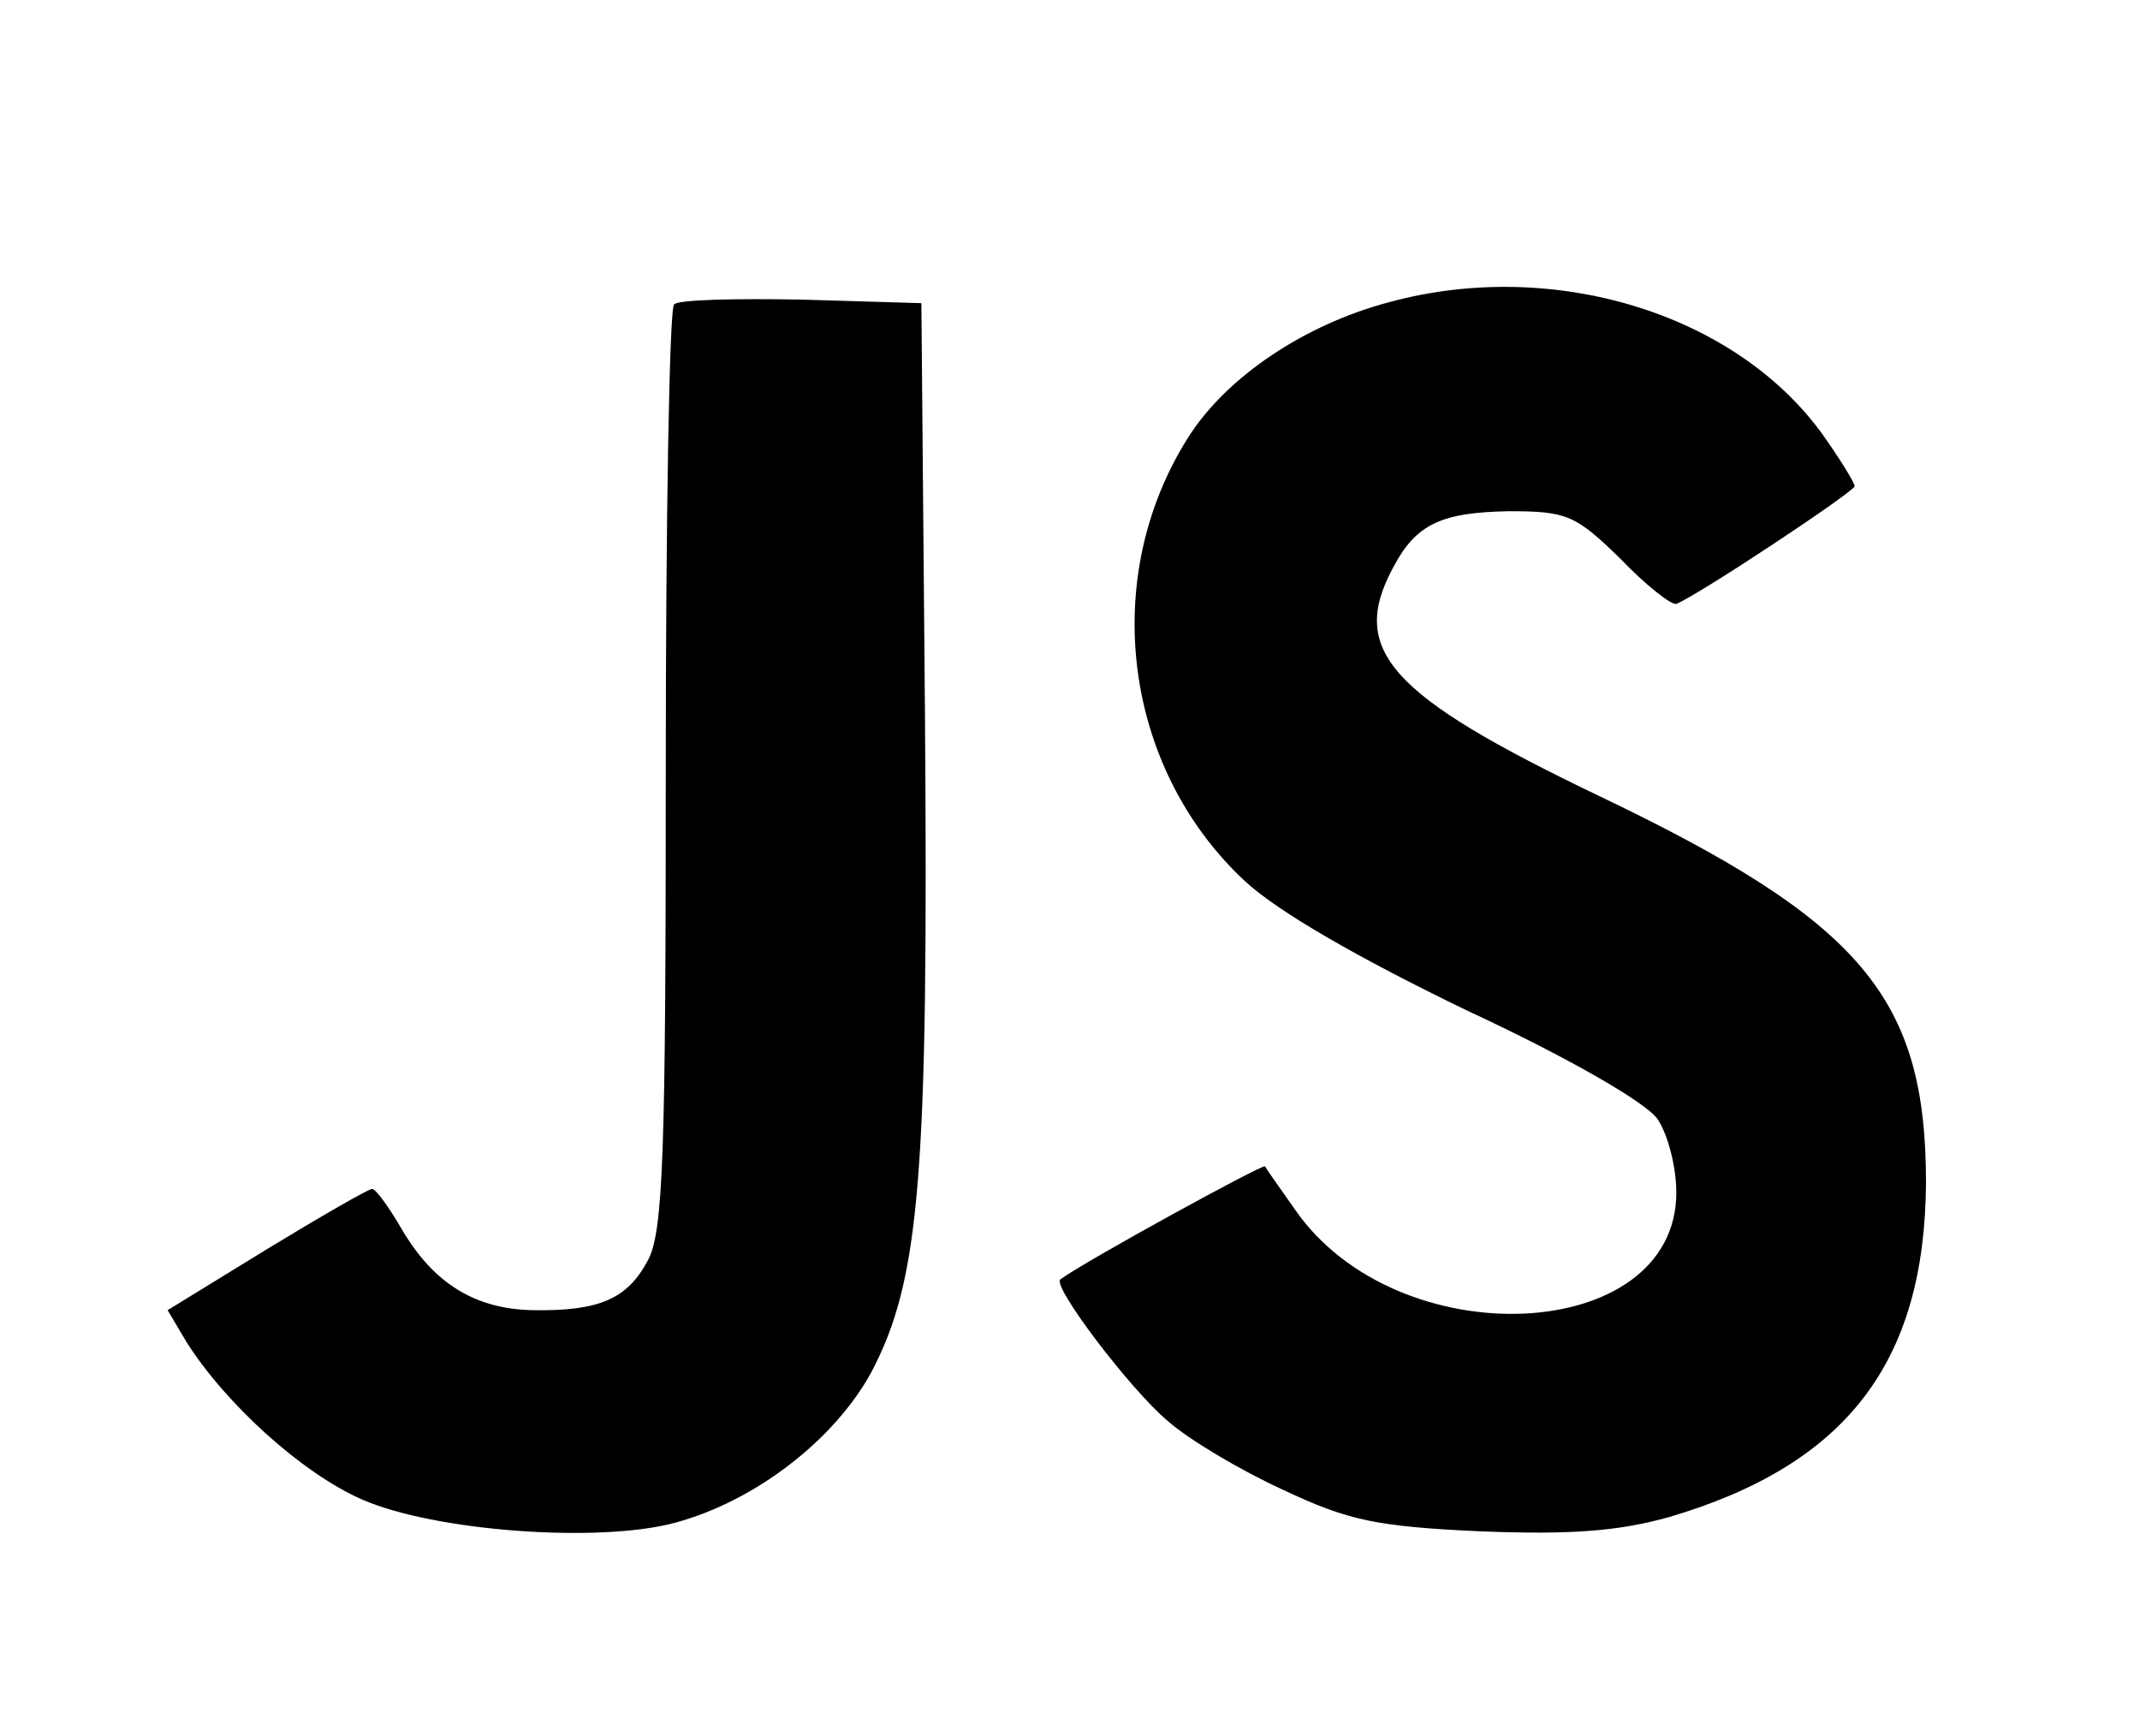 <?xml version="1.0" standalone="no"?>
<!DOCTYPE svg PUBLIC "-//W3C//DTD SVG 20010904//EN"
 "http://www.w3.org/TR/2001/REC-SVG-20010904/DTD/svg10.dtd">
<svg version="1.0" xmlns="http://www.w3.org/2000/svg"
 width="180pt" height="146pt" viewBox="0 0 180 146"
 preserveAspectRatio="xMidYMid meet">

<g transform="translate(0,146) scale(0.1,-0.1)"
fill="#000000" stroke="none">
<path d="M1169 1206 c-72 -19 -137 -63 -169 -113 -76 -119 -55 -279 47 -374
28 -26 96 -65 187 -109 84 -39 150 -77 160 -91 9 -13 16 -41 16 -62 0 -128
-235 -139 -321 -14 -12 17 -24 34 -25 36 -2 2 -150 -79 -172 -95 -8 -5 59 -93
90 -119 18 -16 62 -42 97 -58 55 -26 79 -31 166 -35 76 -3 116 0 159 12 149
44 215 130 216 281 0 156 -54 220 -276 326 -175 84 -210 122 -172 192 19 36
40 46 97 47 49 0 56 -3 94 -40 22 -23 43 -39 47 -38 21 9 149 94 150 99 0 3
-13 24 -28 45 -74 101 -226 147 -363 110z"/>
<path d="M567 1204 c-4 -4 -7 -180 -7 -391 0 -321 -2 -389 -15 -413 -17 -32
-40 -43 -97 -42 -48 1 -83 22 -110 68 -11 19 -22 34 -25 34 -3 0 -43 -23 -89
-51 l-83 -51 16 -27 c33 -52 97 -110 147 -132 61 -27 199 -37 263 -20 68 18
135 70 166 127 41 78 48 166 45 554 l-3 345 -101 3 c-55 1 -103 0 -107 -4z"/>
</g>
</svg>
